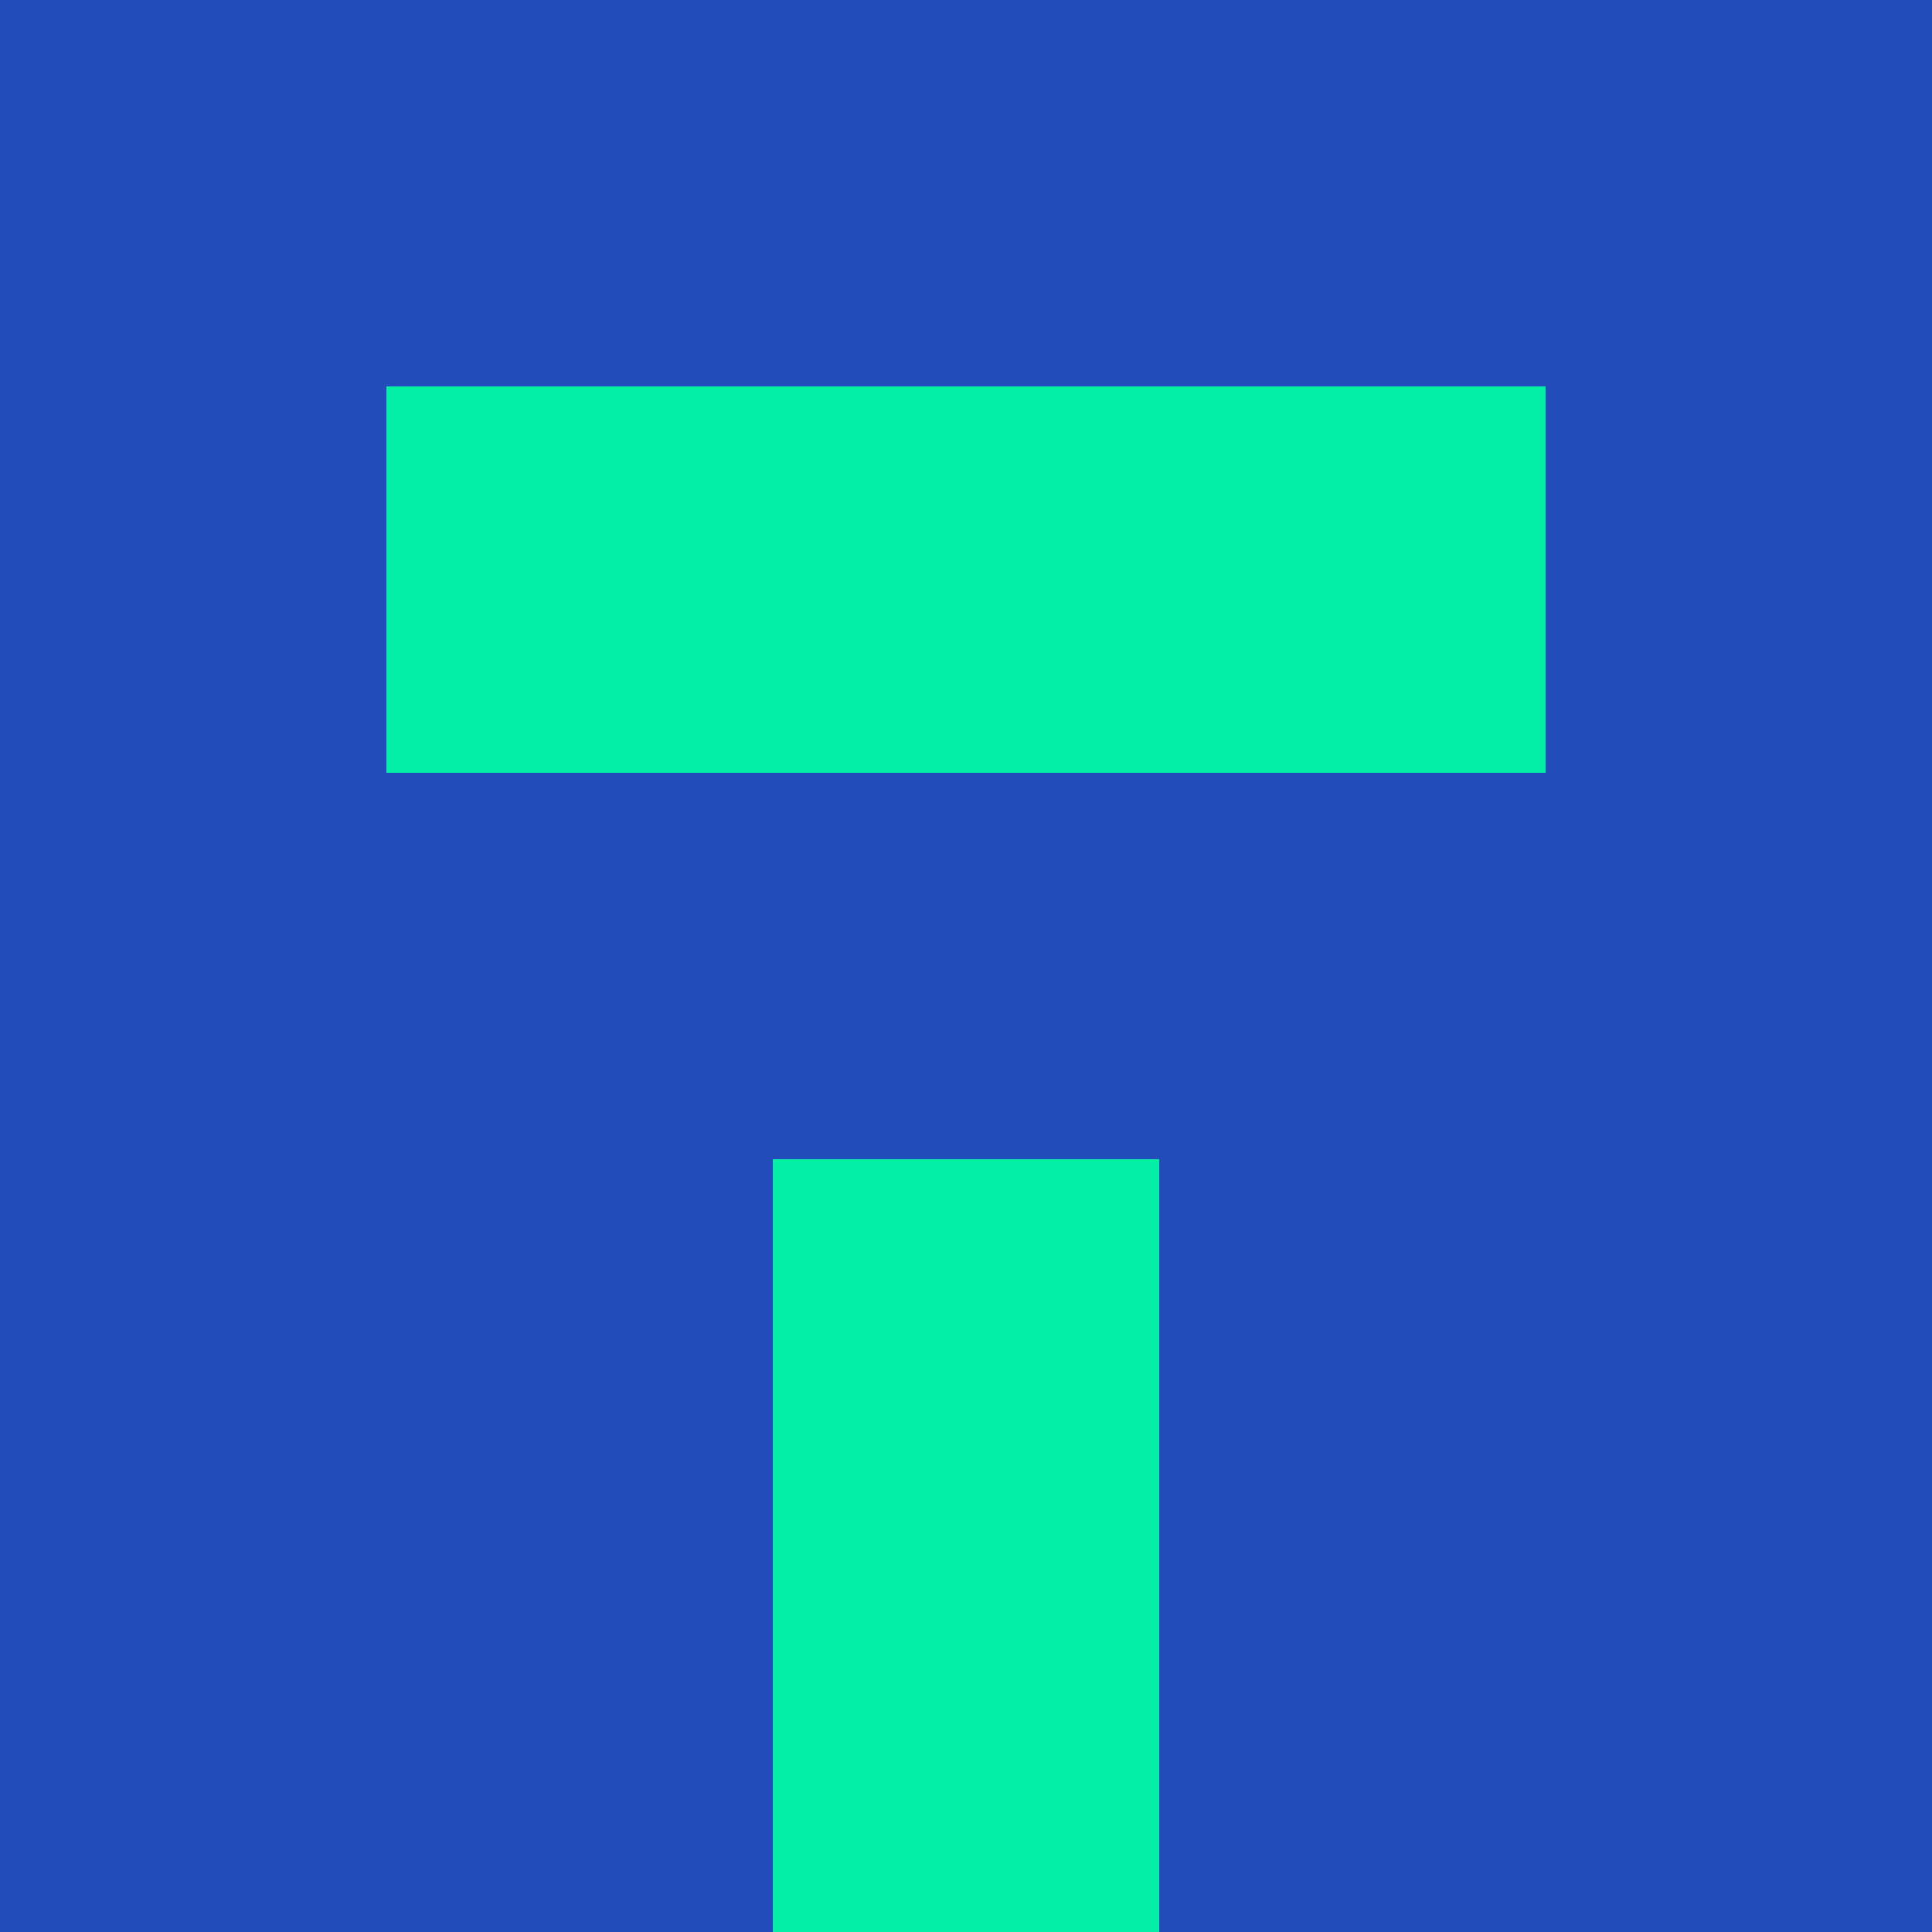 <?xml version="1.0" encoding="utf-8"?>
<!DOCTYPE svg PUBLIC "-//W3C//DTD SVG 20010904//EN"
        "http://www.w3.org/TR/2001/REC-SVG-20010904/DTD/svg10.dtd">

<svg width="400" height="400" viewBox="0 0 5 5"
    xmlns="http://www.w3.org/2000/svg"
    xmlns:xlink="http://www.w3.org/1999/xlink">
            <rect x="0" y="0" width="1" height="1" fill="#234CBB" />
        <rect x="0" y="1" width="1" height="1" fill="#234CBB" />
        <rect x="0" y="2" width="1" height="1" fill="#234CBB" />
        <rect x="0" y="3" width="1" height="1" fill="#234CBB" />
        <rect x="0" y="4" width="1" height="1" fill="#234CBB" />
                <rect x="1" y="0" width="1" height="1" fill="#234CBB" />
        <rect x="1" y="1" width="1" height="1" fill="#03EFA5" />
        <rect x="1" y="2" width="1" height="1" fill="#234CBB" />
        <rect x="1" y="3" width="1" height="1" fill="#234CBB" />
        <rect x="1" y="4" width="1" height="1" fill="#234CBB" />
                <rect x="2" y="0" width="1" height="1" fill="#234CBB" />
        <rect x="2" y="1" width="1" height="1" fill="#03EFA5" />
        <rect x="2" y="2" width="1" height="1" fill="#234CBB" />
        <rect x="2" y="3" width="1" height="1" fill="#03EFA5" />
        <rect x="2" y="4" width="1" height="1" fill="#03EFA5" />
                <rect x="3" y="0" width="1" height="1" fill="#234CBB" />
        <rect x="3" y="1" width="1" height="1" fill="#03EFA5" />
        <rect x="3" y="2" width="1" height="1" fill="#234CBB" />
        <rect x="3" y="3" width="1" height="1" fill="#234CBB" />
        <rect x="3" y="4" width="1" height="1" fill="#234CBB" />
                <rect x="4" y="0" width="1" height="1" fill="#234CBB" />
        <rect x="4" y="1" width="1" height="1" fill="#234CBB" />
        <rect x="4" y="2" width="1" height="1" fill="#234CBB" />
        <rect x="4" y="3" width="1" height="1" fill="#234CBB" />
        <rect x="4" y="4" width="1" height="1" fill="#234CBB" />
        
</svg>


